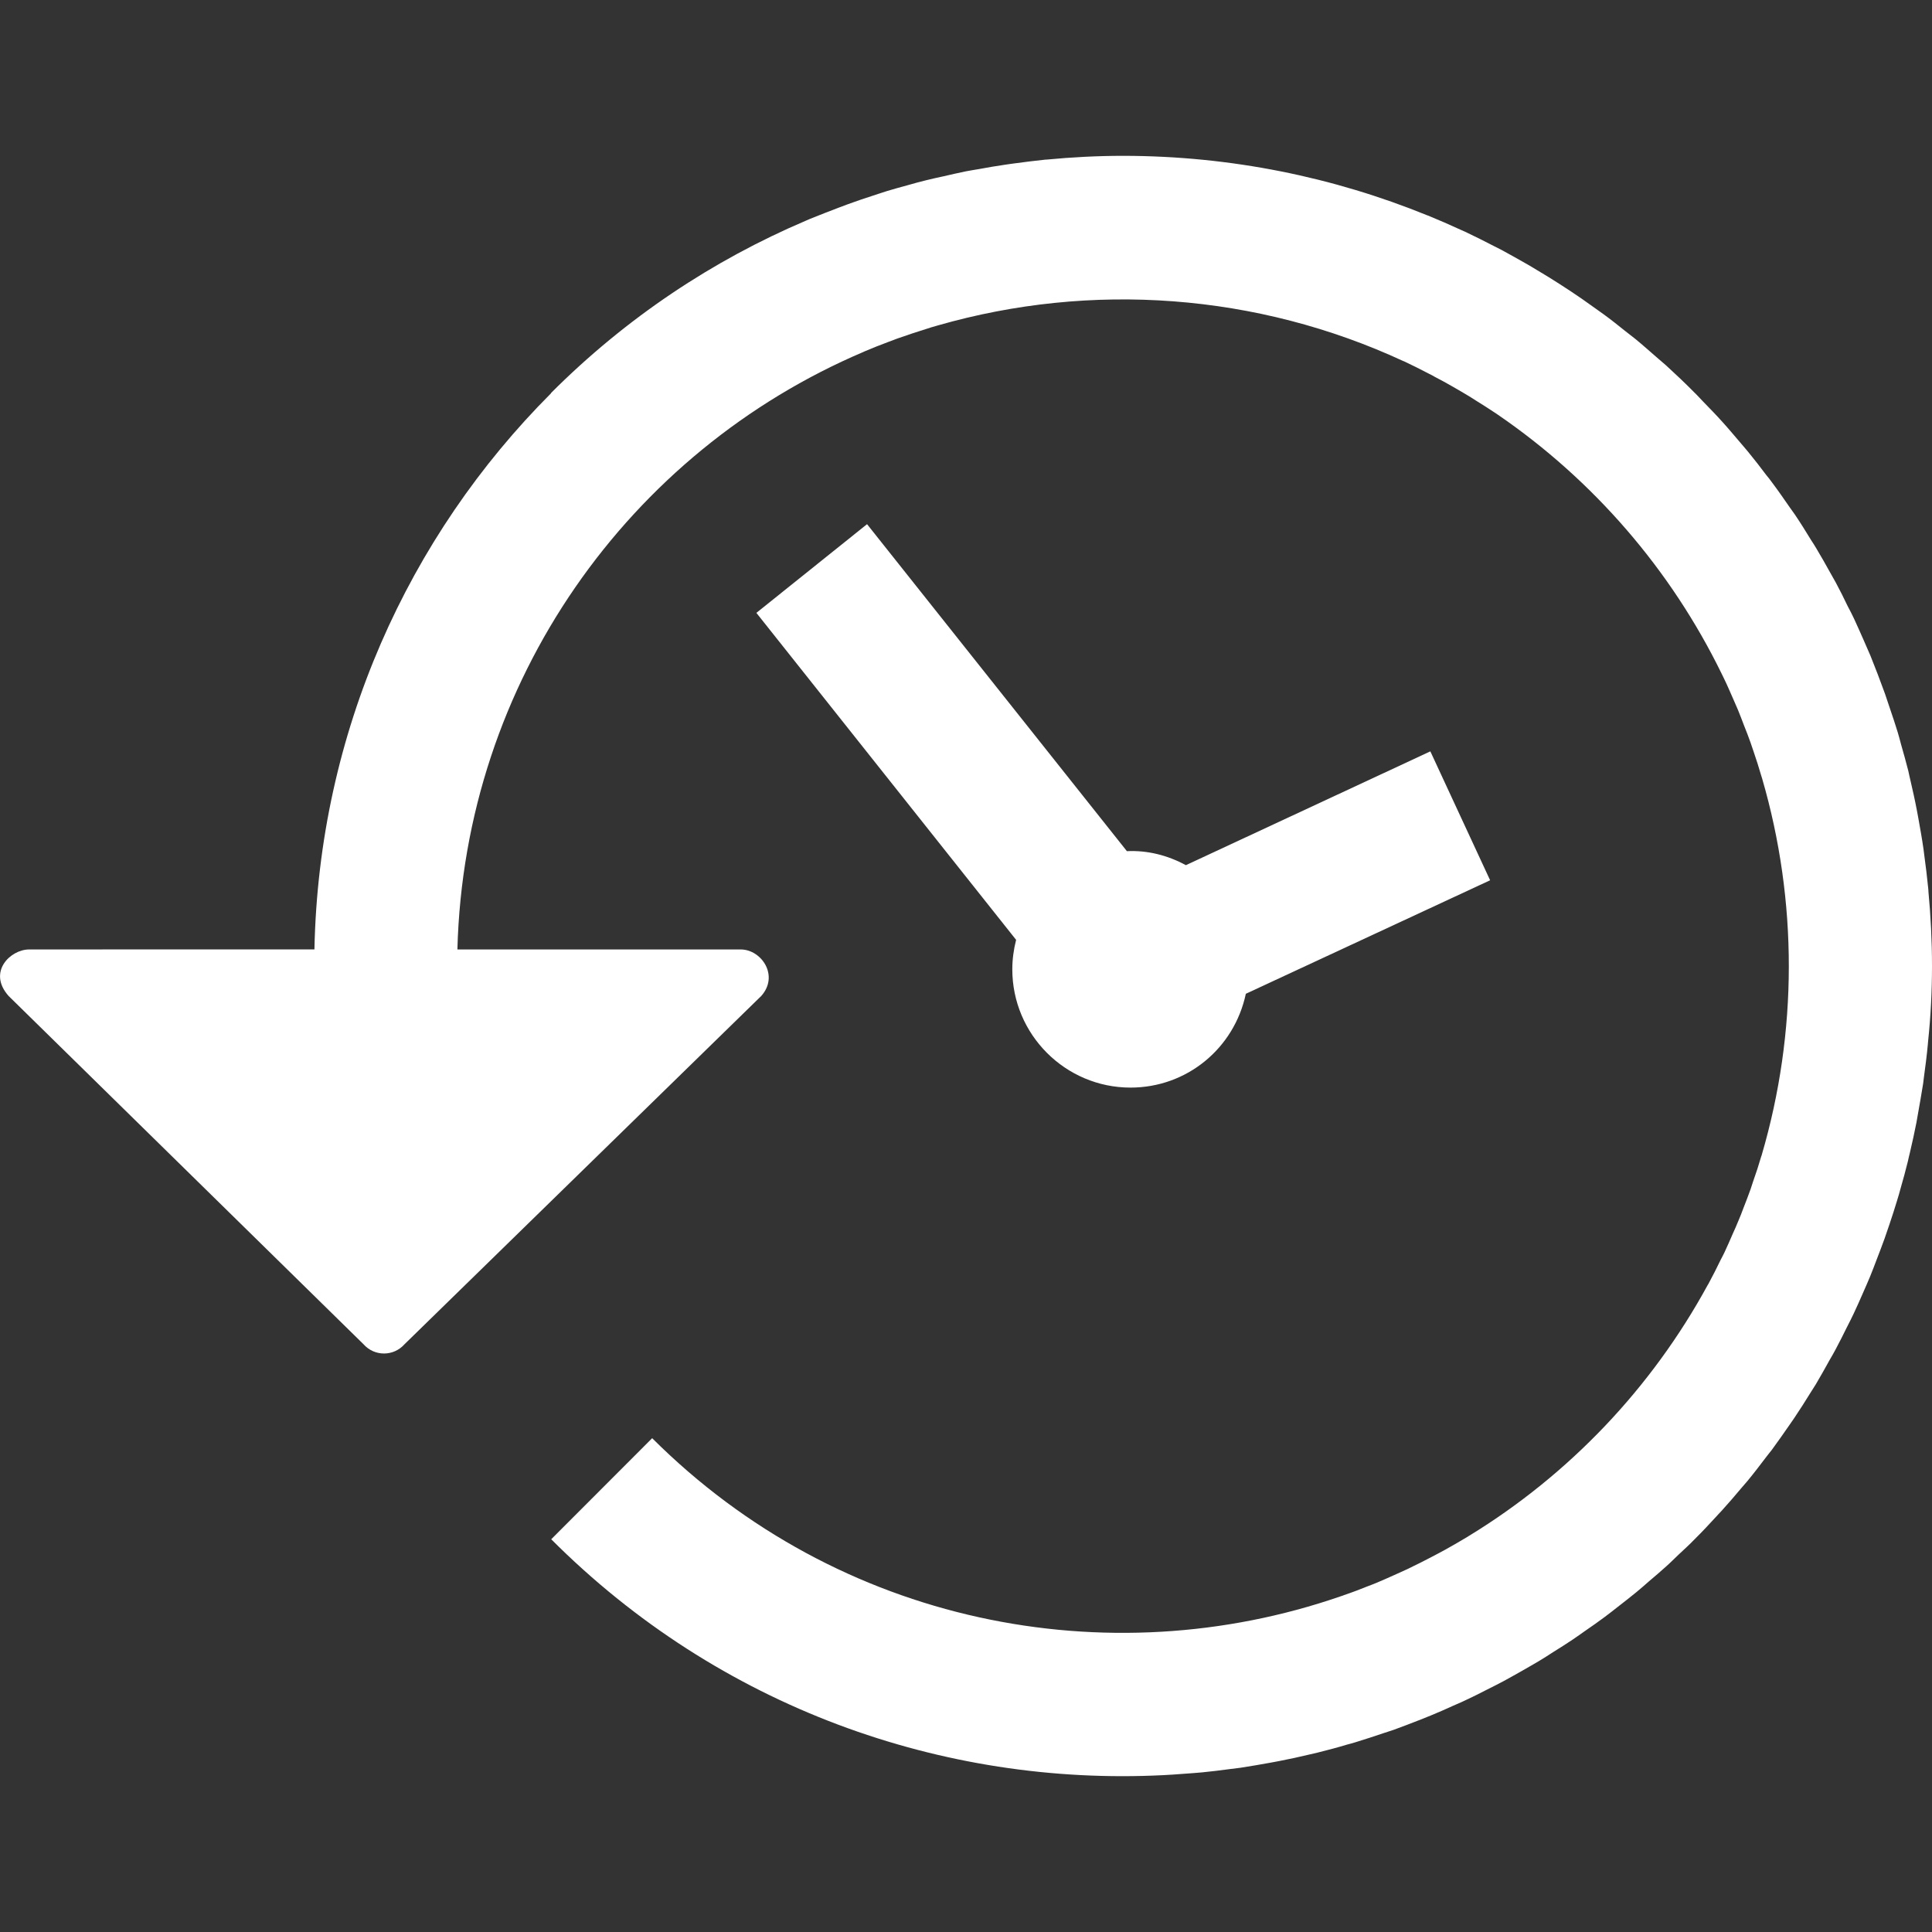<?xml version="1.0" encoding="iso-8859-1"?>
<!-- Generator: Adobe Illustrator 14.0.0, SVG Export Plug-In . SVG Version: 6.00 Build 43363)  -->
<!DOCTYPE svg PUBLIC "-//W3C//DTD SVG 1.1//EN" "http://www.w3.org/Graphics/SVG/1.1/DTD/svg11.dtd">
<svg version="1.1" id="icon-m-toolbar-history-layer"
	 xmlns="http://www.w3.org/2000/svg" xmlns:xlink="http://www.w3.org/1999/xlink" x="0px" y="0px" width="32px" height="32px"
	 viewBox="0 0 32 32" style="enable-background:new 0 0 32 32;" xml:space="preserve">
<rect x="0" y="0" width="32" height="32" fill="#333333" stroke="none"/>
<g id="icon-m-toolbar-history_1_">
	<rect style="fill:none;" width="32" height="32"/>
	<g>
		<g>
			<path style="fill:#FFFFFF;" d="M20.635,16.46c-0.193,0.907-0.979,1.554-1.91,1.554c-1.08,0-1.958-0.88-1.958-1.959
				c0-0.163,0.022-0.327,0.063-0.488l-4.302-5.416l1.833-1.469l4.304,5.416c0.34-0.016,0.67,0.066,0.977,0.232l4.049-1.885
				l0.99,2.135L20.635,16.46z"/>
		</g>
	</g>
	<path style="fill:#FFFFFF;" d="M31.941,14.768c0-0.02-0.002-0.037-0.004-0.057c-0.018-0.185-0.041-0.369-0.066-0.555
		c-0.004-0.031-0.008-0.062-0.012-0.094c-0.025-0.177-0.057-0.35-0.088-0.525c-0.008-0.039-0.016-0.082-0.023-0.123
		c-0.031-0.164-0.068-0.326-0.105-0.487c-0.014-0.054-0.023-0.104-0.035-0.157c-0.039-0.148-0.078-0.297-0.121-0.442
		c-0.018-0.068-0.035-0.134-0.055-0.2c-0.041-0.129-0.082-0.26-0.127-0.388c-0.027-0.083-0.055-0.167-0.084-0.25
		c-0.039-0.108-0.08-0.218-0.121-0.325c-0.039-0.102-0.078-0.202-0.119-0.303c-0.037-0.088-0.076-0.176-0.115-0.264
		c-0.051-0.117-0.104-0.234-0.158-0.352c-0.033-0.069-0.066-0.136-0.104-0.205c-0.062-0.132-0.127-0.26-0.197-0.391
		c-0.029-0.053-0.061-0.106-0.09-0.16c-0.076-0.139-0.156-0.277-0.238-0.415c-0.025-0.044-0.053-0.085-0.08-0.127
		c-0.088-0.144-0.176-0.286-0.27-0.425c-0.029-0.039-0.055-0.076-0.082-0.115c-0.096-0.139-0.193-0.279-0.295-0.415
		c-0.031-0.044-0.064-0.085-0.098-0.126c-0.098-0.13-0.197-0.259-0.301-0.385c-0.047-0.059-0.098-0.113-0.146-0.172
		c-0.092-0.107-0.182-0.216-0.277-0.32c-0.105-0.118-0.217-0.231-0.328-0.346c-0.041-0.043-0.08-0.086-0.121-0.127
		c0-0.002-0.002-0.002-0.004-0.003c-0.156-0.159-0.318-0.312-0.484-0.464c-0.043-0.037-0.086-0.073-0.129-0.111
		c-0.125-0.107-0.248-0.219-0.375-0.323c-0.059-0.046-0.117-0.09-0.174-0.136c-0.115-0.092-0.232-0.186-0.352-0.273
		c-0.061-0.045-0.125-0.088-0.188-0.134c-0.117-0.084-0.234-0.167-0.355-0.246c-0.061-0.041-0.121-0.079-0.184-0.12
		c-0.125-0.08-0.252-0.16-0.383-0.236c-0.051-0.033-0.104-0.062-0.156-0.093c-0.143-0.081-0.283-0.161-0.428-0.239
		c-0.039-0.02-0.08-0.039-0.117-0.059c-0.16-0.084-0.322-0.164-0.486-0.242c-0.021-0.009-0.045-0.02-0.068-0.03
		c-0.18-0.083-0.363-0.163-0.549-0.239c-0.004-0.001-0.006-0.002-0.008-0.002c-1.555-0.633-3.252-0.984-5.033-0.986
		c-0.428,0-0.852,0.022-1.27,0.062c-0.008,0-0.016,0-0.023,0.001c-0.171,0.019-0.341,0.038-0.51,0.062
		c-0.049,0.008-0.1,0.012-0.15,0.021c-0.147,0.021-0.292,0.046-0.438,0.073c-0.073,0.013-0.146,0.023-0.22,0.038
		c-0.125,0.026-0.25,0.054-0.374,0.083c-0.094,0.02-0.188,0.041-0.281,0.064c-0.103,0.025-0.205,0.053-0.306,0.082
		c-0.115,0.031-0.231,0.063-0.346,0.098c-0.077,0.023-0.152,0.051-0.23,0.075c-0.139,0.045-0.277,0.091-0.415,0.142
		c-0.049,0.018-0.099,0.037-0.147,0.055c-0.163,0.062-0.325,0.125-0.488,0.191c-0.021,0.01-0.043,0.02-0.064,0.028
		c-1.534,0.653-2.97,1.603-4.22,2.854l0.003,0.002c-2.367,2.369-3.849,5.619-3.921,9.213h-1.22l-3.506,0.001
		c-0.308,0-0.695,0.372-0.339,0.771l5.878,5.768c0.182,0.205,0.497,0.203,0.677,0.002l5.91-5.77c0.301-0.335,0.005-0.771-0.34-0.771
		H8.73H7.576c0.116-4.449,2.849-8.247,6.723-9.896l0.021-0.01c0.127-0.055,0.257-0.105,0.387-0.154
		c0.055-0.021,0.108-0.041,0.162-0.061c0.083-0.029,0.168-0.057,0.252-0.086c0.103-0.033,0.203-0.066,0.306-0.098
		c0.035-0.011,0.072-0.021,0.107-0.031c2.539-0.729,5.287-0.533,7.712,0.592c0,0,0.002,0,0.004,0
		c0.137,0.064,0.273,0.133,0.408,0.203c0.037,0.018,0.074,0.037,0.109,0.058c0.1,0.051,0.195,0.104,0.291,0.159
		c0.072,0.043,0.145,0.082,0.213,0.124c0.061,0.035,0.117,0.072,0.174,0.108c0.105,0.065,0.209,0.131,0.311,0.199
		c0.018,0.012,0.035,0.025,0.055,0.037c1.576,1.08,2.861,2.559,3.707,4.293c0.012,0.023,0.023,0.049,0.035,0.072
		c0.057,0.115,0.105,0.232,0.158,0.35c0.025,0.059,0.051,0.116,0.076,0.175c0.035,0.087,0.068,0.171,0.1,0.257
		c0.037,0.093,0.074,0.186,0.107,0.281c0.018,0.051,0.035,0.104,0.053,0.156c0.043,0.127,0.086,0.258,0.123,0.388
		c0.006,0.016,0.01,0.034,0.016,0.051c0.592,2.034,0.59,4.204-0.006,6.236c-0.002,0.007-0.004,0.017-0.008,0.023
		c-0.041,0.141-0.086,0.28-0.135,0.417c-0.014,0.043-0.027,0.083-0.041,0.125c-0.037,0.105-0.078,0.21-0.119,0.315
		c-0.027,0.073-0.055,0.146-0.086,0.217c-0.029,0.073-0.062,0.145-0.094,0.216c-0.045,0.104-0.09,0.207-0.137,0.307
		c-0.021,0.041-0.039,0.08-0.061,0.119c-0.062,0.131-0.129,0.26-0.197,0.387c-0.004,0.01-0.01,0.018-0.016,0.027
		c-0.93,1.707-2.295,3.141-3.947,4.152c-0.008,0.004-0.018,0.01-0.025,0.016c-0.123,0.075-0.25,0.146-0.375,0.217
		c-0.039,0.021-0.076,0.042-0.115,0.062c-0.1,0.054-0.201,0.104-0.301,0.156c-0.07,0.033-0.137,0.068-0.205,0.101
		c-0.074,0.034-0.15,0.068-0.225,0.102c-0.098,0.044-0.197,0.088-0.297,0.13c-0.045,0.019-0.094,0.037-0.141,0.055
		c-0.129,0.052-0.26,0.102-0.391,0.146c-0.018,0.007-0.033,0.014-0.053,0.019c-3.865,1.338-8.321,0.465-11.409-2.617l-1.672,1.674
		c2.784,2.788,6.491,4.091,10.138,3.907c0.107-0.004,0.215-0.014,0.32-0.021c0.109-0.009,0.217-0.014,0.324-0.025
		c0.15-0.015,0.299-0.033,0.447-0.053c0.064-0.009,0.127-0.016,0.191-0.024c0.166-0.026,0.332-0.054,0.496-0.084
		c0.047-0.009,0.092-0.017,0.139-0.026c0.172-0.033,0.34-0.07,0.508-0.11c0.043-0.011,0.084-0.019,0.125-0.029
		c0.168-0.042,0.332-0.085,0.494-0.134c0.047-0.013,0.094-0.025,0.139-0.039c0.156-0.048,0.309-0.098,0.463-0.15
		c0.055-0.018,0.111-0.036,0.168-0.055c0.139-0.051,0.279-0.104,0.416-0.158c0.068-0.027,0.137-0.055,0.205-0.082
		c0.123-0.051,0.246-0.104,0.367-0.16c0.082-0.035,0.162-0.071,0.244-0.11c0.105-0.05,0.213-0.103,0.316-0.157
		c0.094-0.047,0.188-0.094,0.281-0.144c0.09-0.048,0.18-0.101,0.271-0.151c0.102-0.059,0.203-0.115,0.305-0.176
		c0.082-0.049,0.158-0.098,0.238-0.15c0.107-0.067,0.215-0.134,0.32-0.205c0.072-0.048,0.143-0.1,0.215-0.15
		c0.109-0.074,0.215-0.15,0.322-0.229c0.07-0.052,0.139-0.107,0.207-0.16c0.105-0.081,0.207-0.162,0.311-0.246
		c0.072-0.059,0.143-0.121,0.213-0.183c0.096-0.081,0.191-0.162,0.285-0.247c0.07-0.062,0.135-0.129,0.201-0.191
		c0.092-0.088,0.186-0.17,0.273-0.262c0.125-0.123,0.244-0.252,0.363-0.381c0.025-0.029,0.055-0.059,0.082-0.088
		c0.113-0.125,0.221-0.25,0.328-0.378c0.033-0.039,0.066-0.077,0.1-0.116c0.109-0.132,0.211-0.267,0.314-0.402
		c0.027-0.037,0.059-0.073,0.086-0.109c0.102-0.141,0.201-0.279,0.297-0.419c0.027-0.039,0.053-0.076,0.08-0.116
		c0.092-0.137,0.18-0.276,0.268-0.418c0.027-0.045,0.059-0.091,0.086-0.136c0.078-0.134,0.156-0.269,0.23-0.405
		c0.033-0.057,0.066-0.113,0.096-0.17c0.066-0.125,0.131-0.252,0.193-0.379c0.037-0.072,0.074-0.145,0.109-0.219
		c0.053-0.111,0.102-0.225,0.152-0.338c0.039-0.091,0.082-0.184,0.119-0.275c0.039-0.096,0.076-0.193,0.113-0.291
		c0.043-0.111,0.086-0.225,0.127-0.338c0.027-0.078,0.055-0.16,0.082-0.239c0.043-0.131,0.088-0.264,0.127-0.397
		c0.02-0.062,0.037-0.125,0.055-0.191c0.043-0.148,0.084-0.299,0.121-0.449c0.012-0.05,0.021-0.1,0.035-0.15
		c0.039-0.164,0.074-0.328,0.107-0.493c0.008-0.04,0.014-0.081,0.021-0.12c0.031-0.175,0.062-0.349,0.09-0.525
		c0.004-0.033,0.008-0.065,0.012-0.098c0.025-0.184,0.049-0.367,0.066-0.552c0.002-0.017,0.002-0.032,0.004-0.048
		C31.979,16.834,32,16.419,32,16C32,15.584,31.979,15.174,31.941,14.768z"/>
</g>
</svg>
